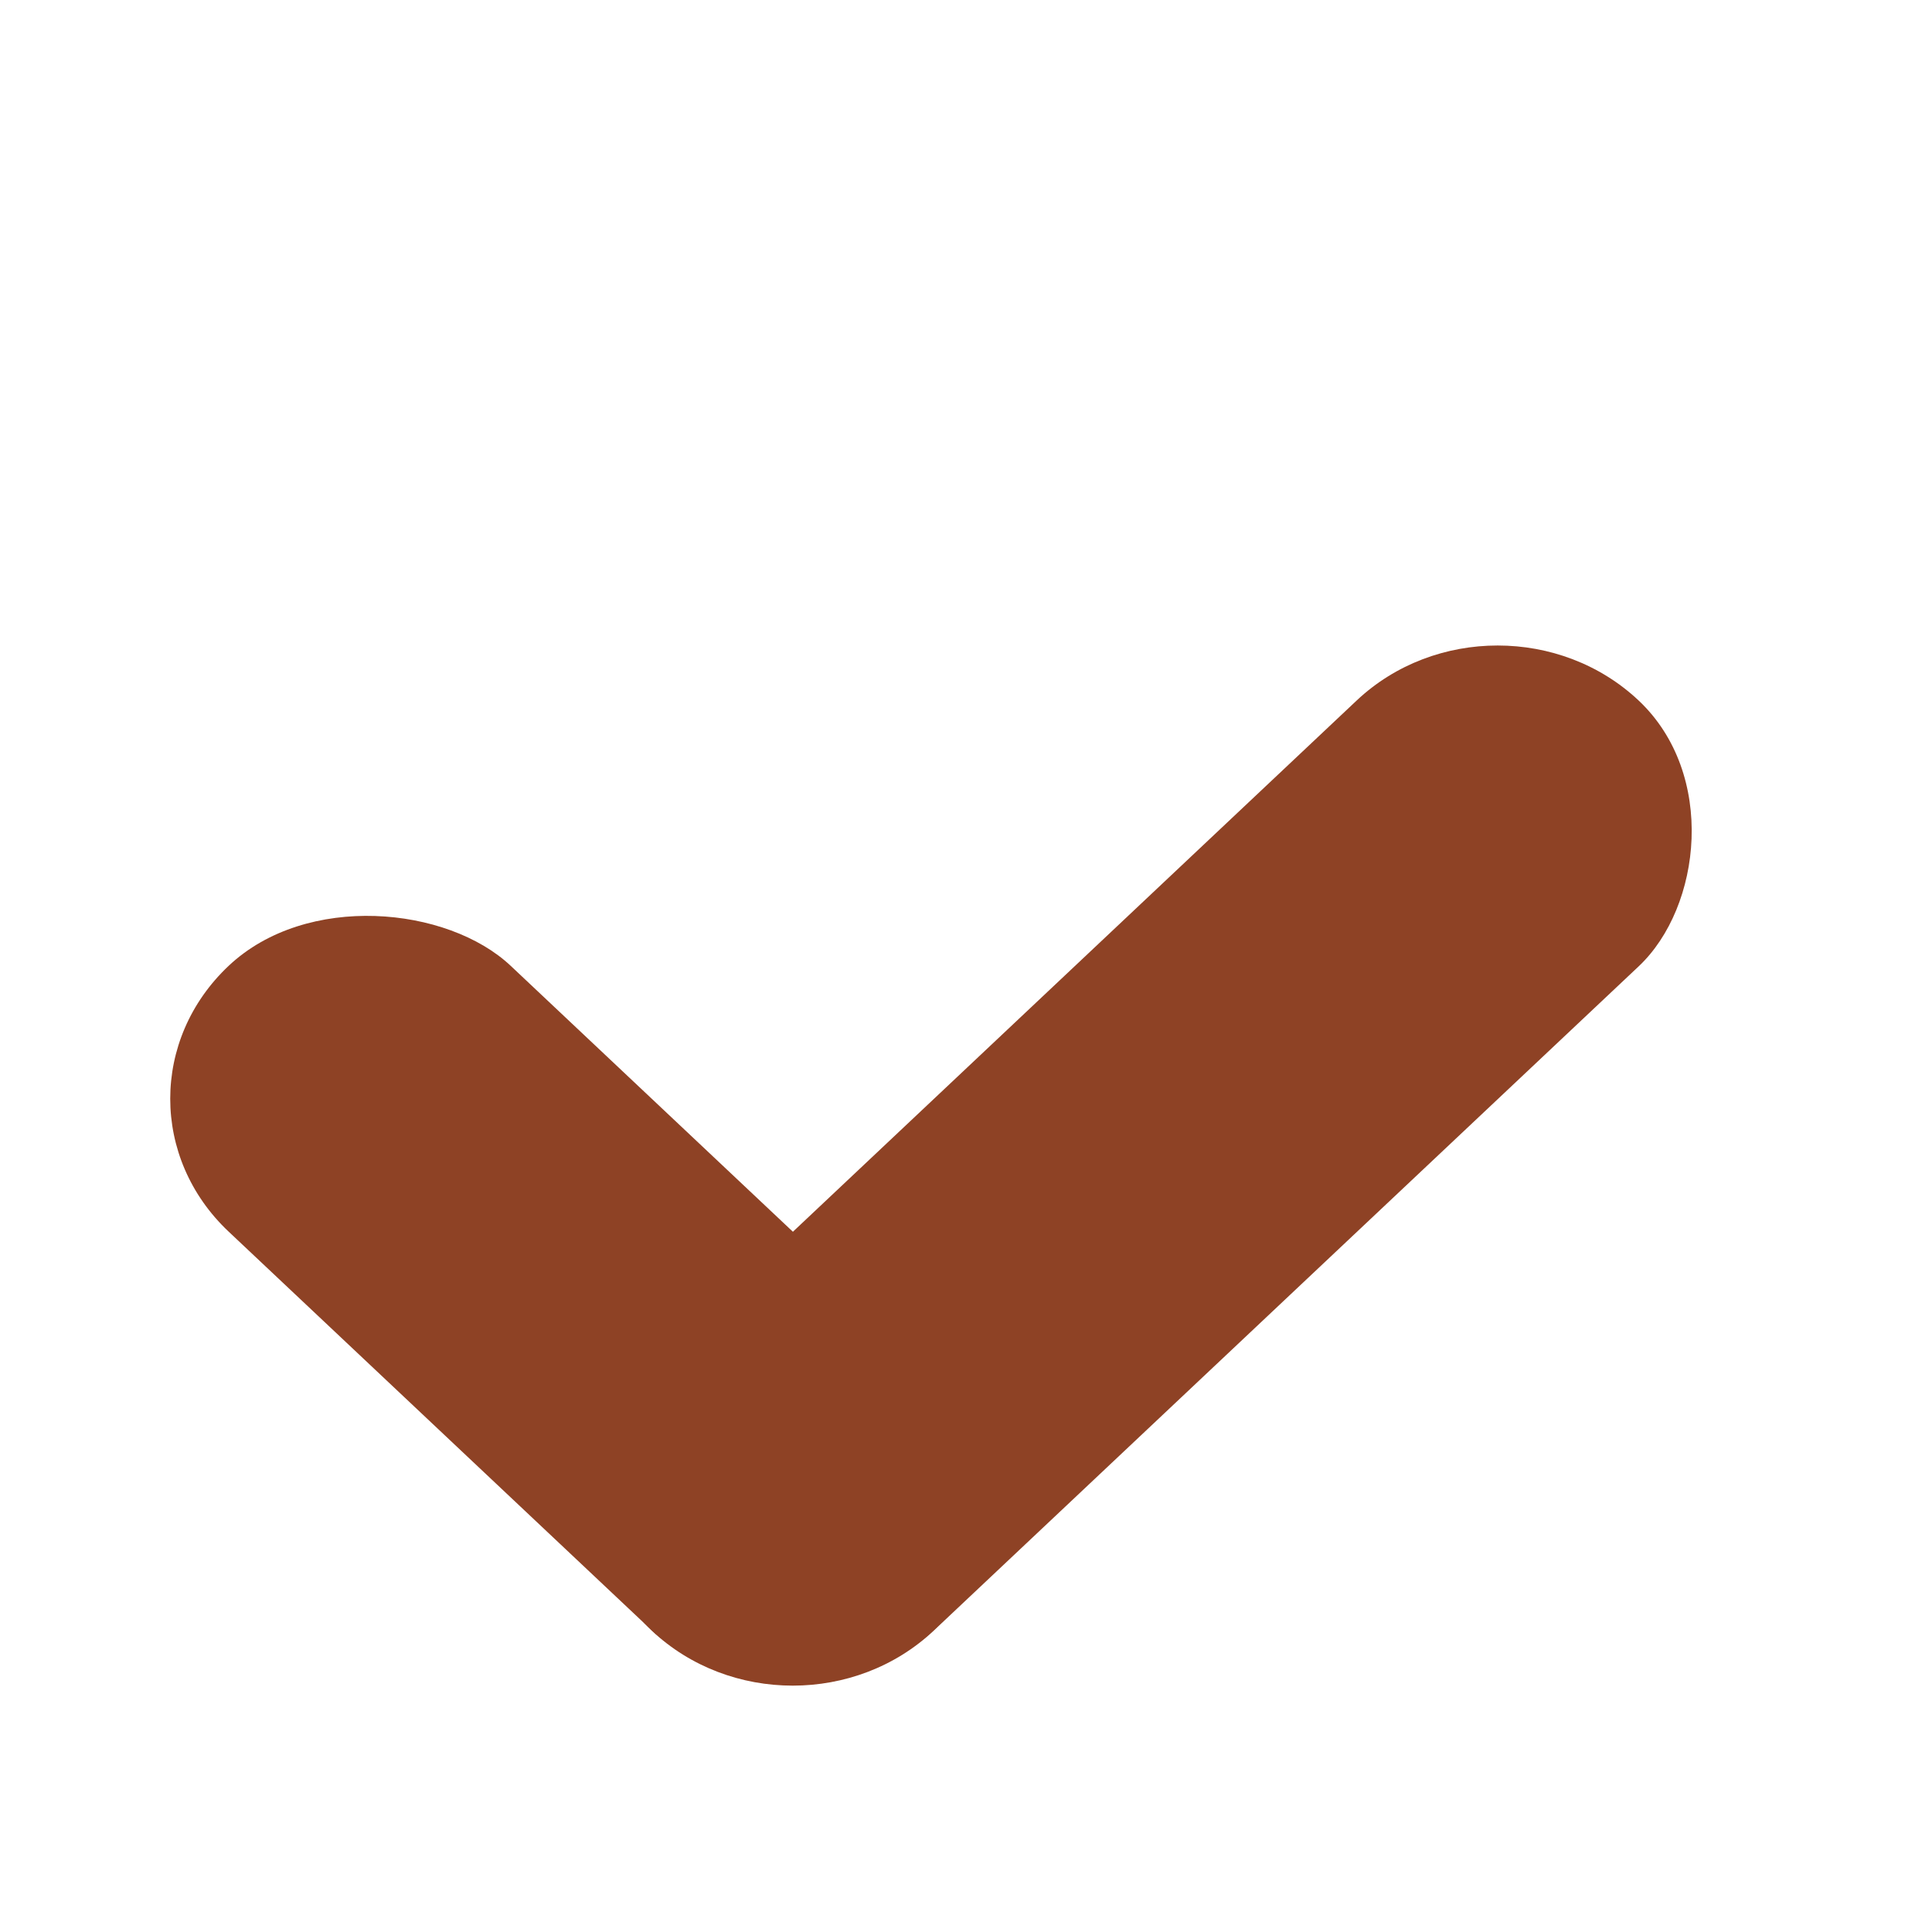 <svg width="11" height="11" viewBox="0 0 11 11" fill="none" xmlns="http://www.w3.org/2000/svg">
<rect width="2.206" height="7.719" rx="1.103" transform="matrix(0.728 0.686 -0.728 0.686 8.527 3.232)" fill="#8E4225"/>
<rect width="2.206" height="5.514" rx="1.103" transform="matrix(-0.728 0.686 -0.728 -0.686 6.119 8.525)" fill="#8E4225"/>
</svg>
